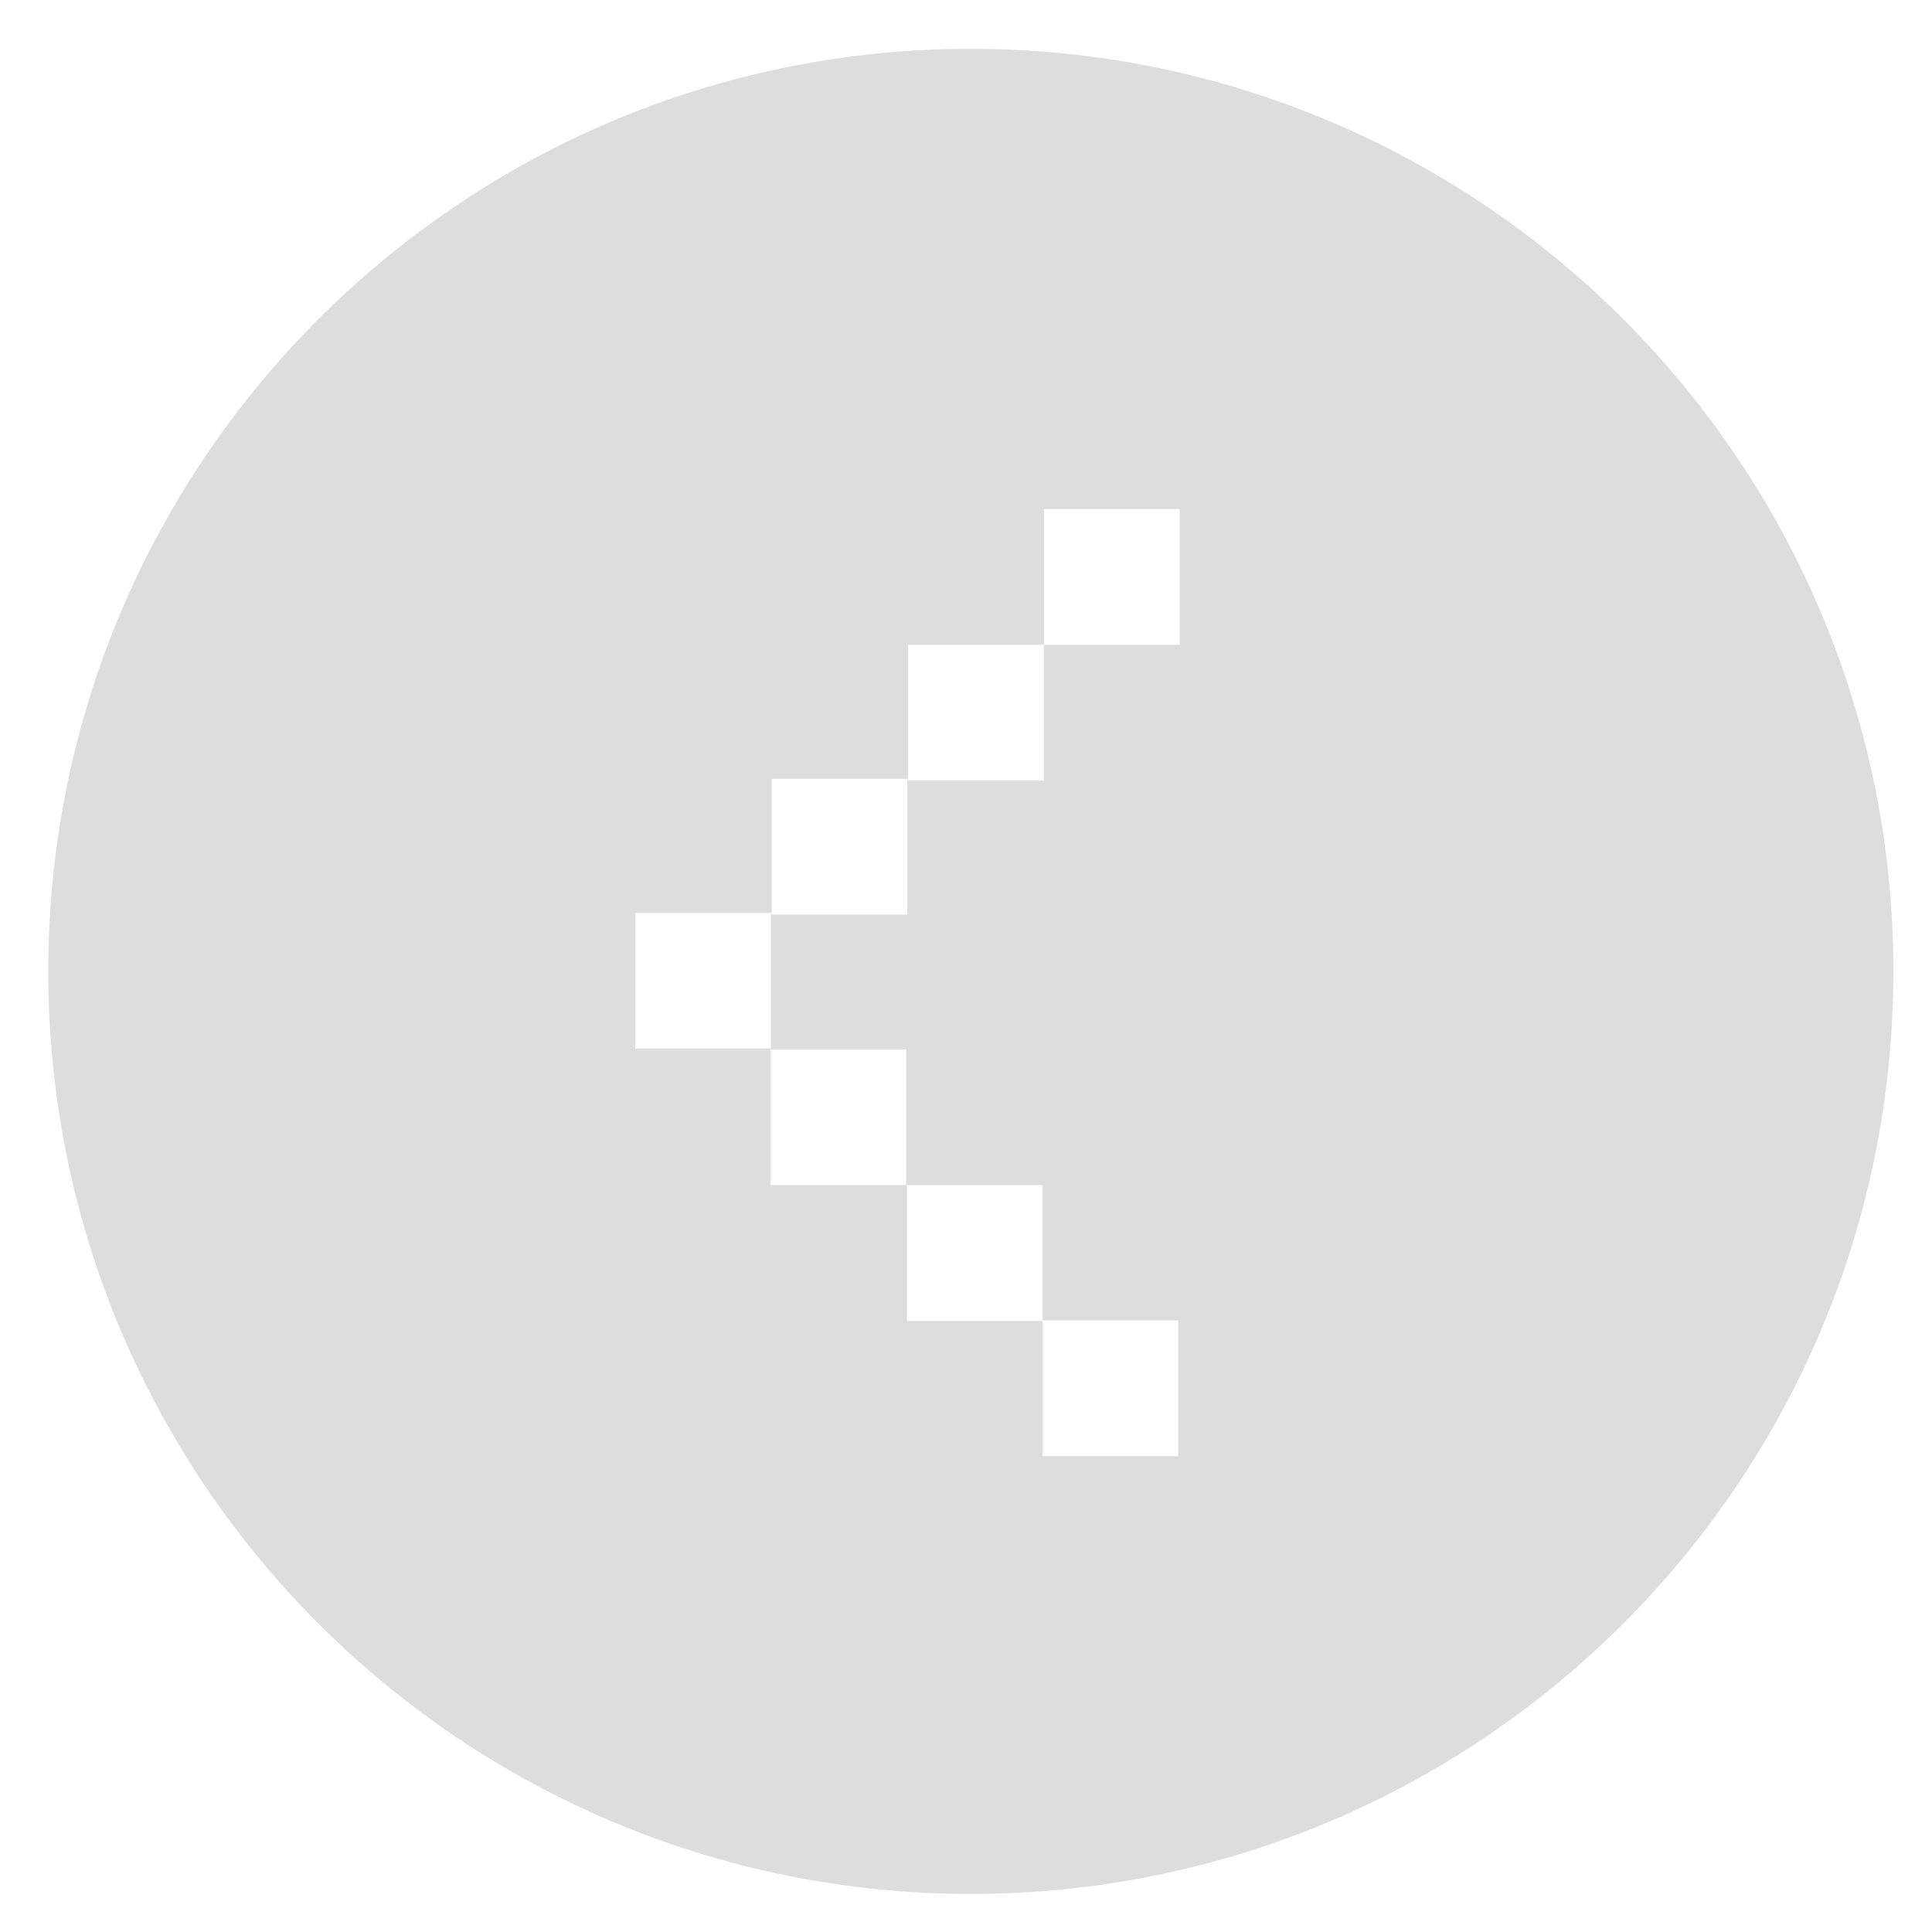 <svg xmlns="http://www.w3.org/2000/svg" xmlns:xlink="http://www.w3.org/1999/xlink" version="1.1" id="Layer_1" x="0px" y="0px" width="100px" height="100px" viewBox="0 0 100 100" enable-background="new 0 0 100 100" xml:space="preserve">
<path fill="#ddd" d="M50.25,2.528c-26.372,0-47.75,21.378-47.75,47.75c0,26.372,21.378,47.75,47.75,47.75c26.372,0,47.75-21.378,47.75-47.75  C98,23.906,76.622,2.528,50.25,2.528z M54.037,26.352h7.025v7.025h-7.025V26.352z M47.004,33.377h7.025v7.025h-7.025V33.377z   M39.941,40.314h7.025v7.025h-7.025V40.314z M32.879,47.252h7.025v7.025h-7.025V47.252z M39.879,54.317h7.025v7.025h-7.025V54.317z   M46.941,61.343h7.025v7.025h-7.025V61.343z M53.959,68.342h7.025v7.025h-7.025V68.342z"/>
</svg>